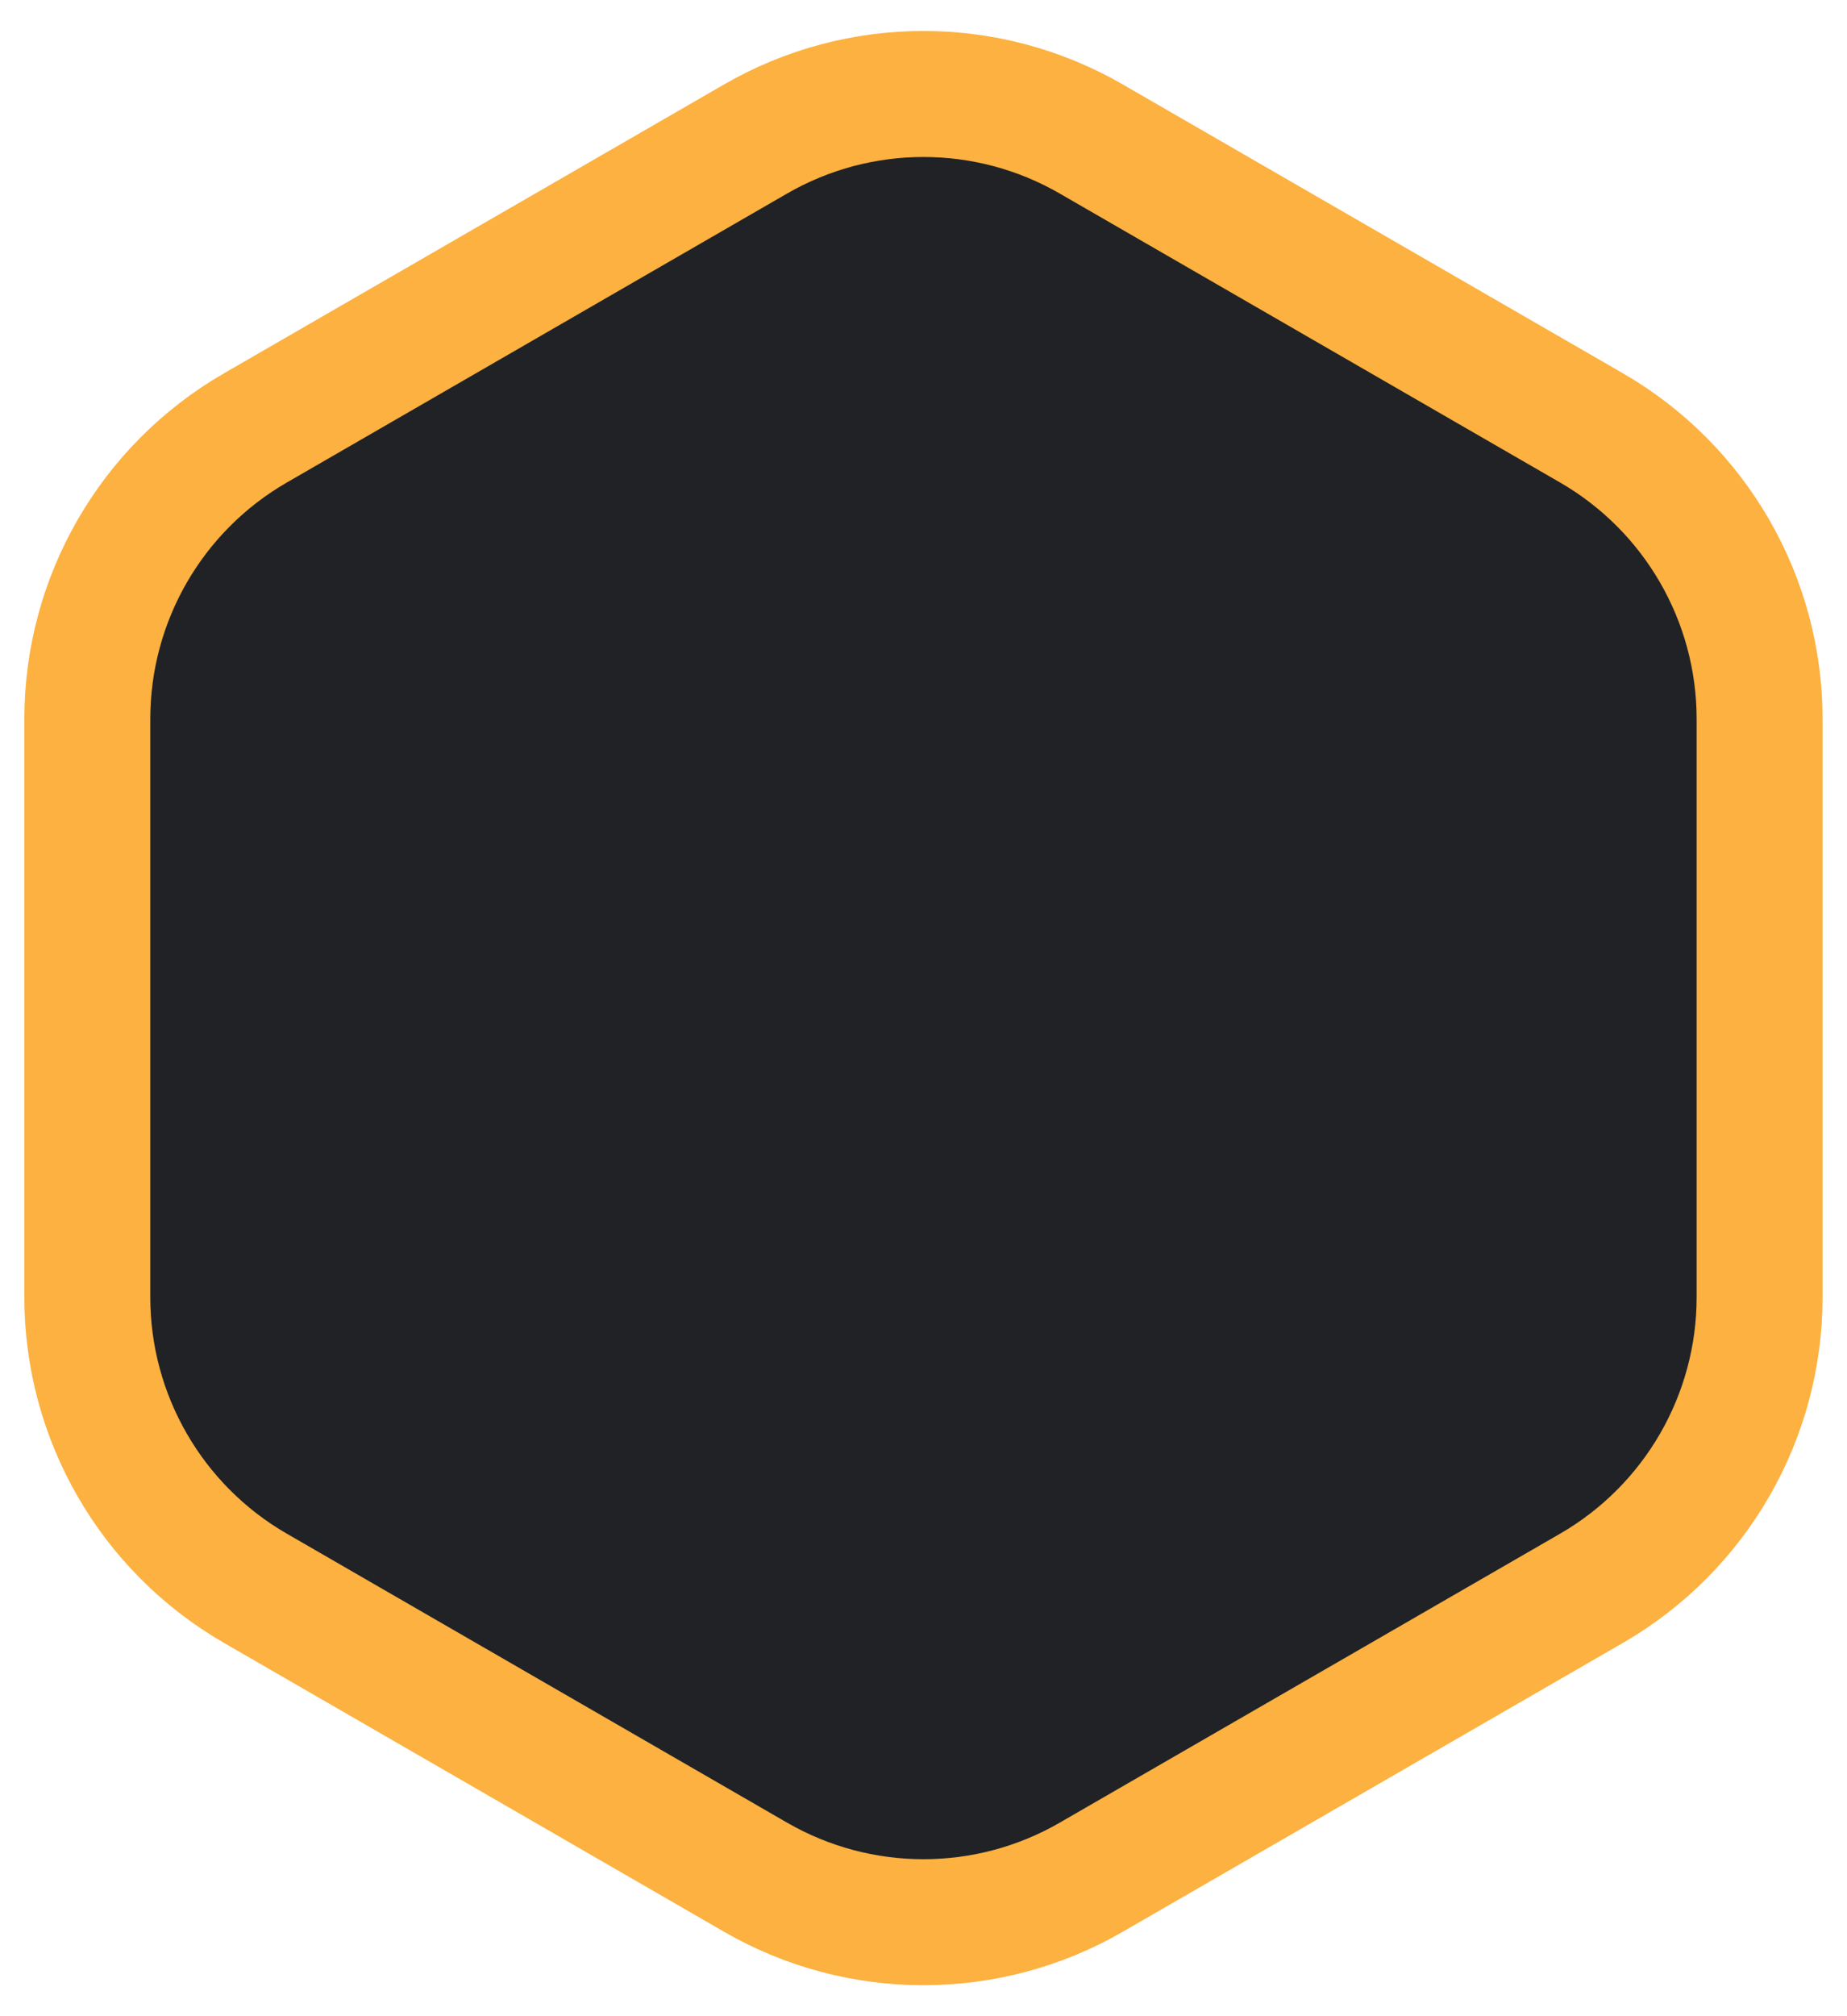 <svg width="22" height="24" viewBox="0 0 22 24" fill="none" xmlns="http://www.w3.org/2000/svg">
<path d="M8.999 1.655C10.237 0.94 11.762 0.94 12.999 1.655L18.959 5.095C20.196 5.81 20.959 7.13 20.959 8.559V15.441C20.959 16.87 20.196 18.19 18.959 18.905L12.999 22.345C11.762 23.06 10.237 23.06 8.999 22.345L3.04 18.905C1.802 18.19 1.04 16.87 1.04 15.441V8.559C1.04 7.13 1.802 5.81 3.04 5.095L8.999 1.655Z" fill="#202225" stroke="#FCB140" stroke-width="1.5"/>
</svg>
